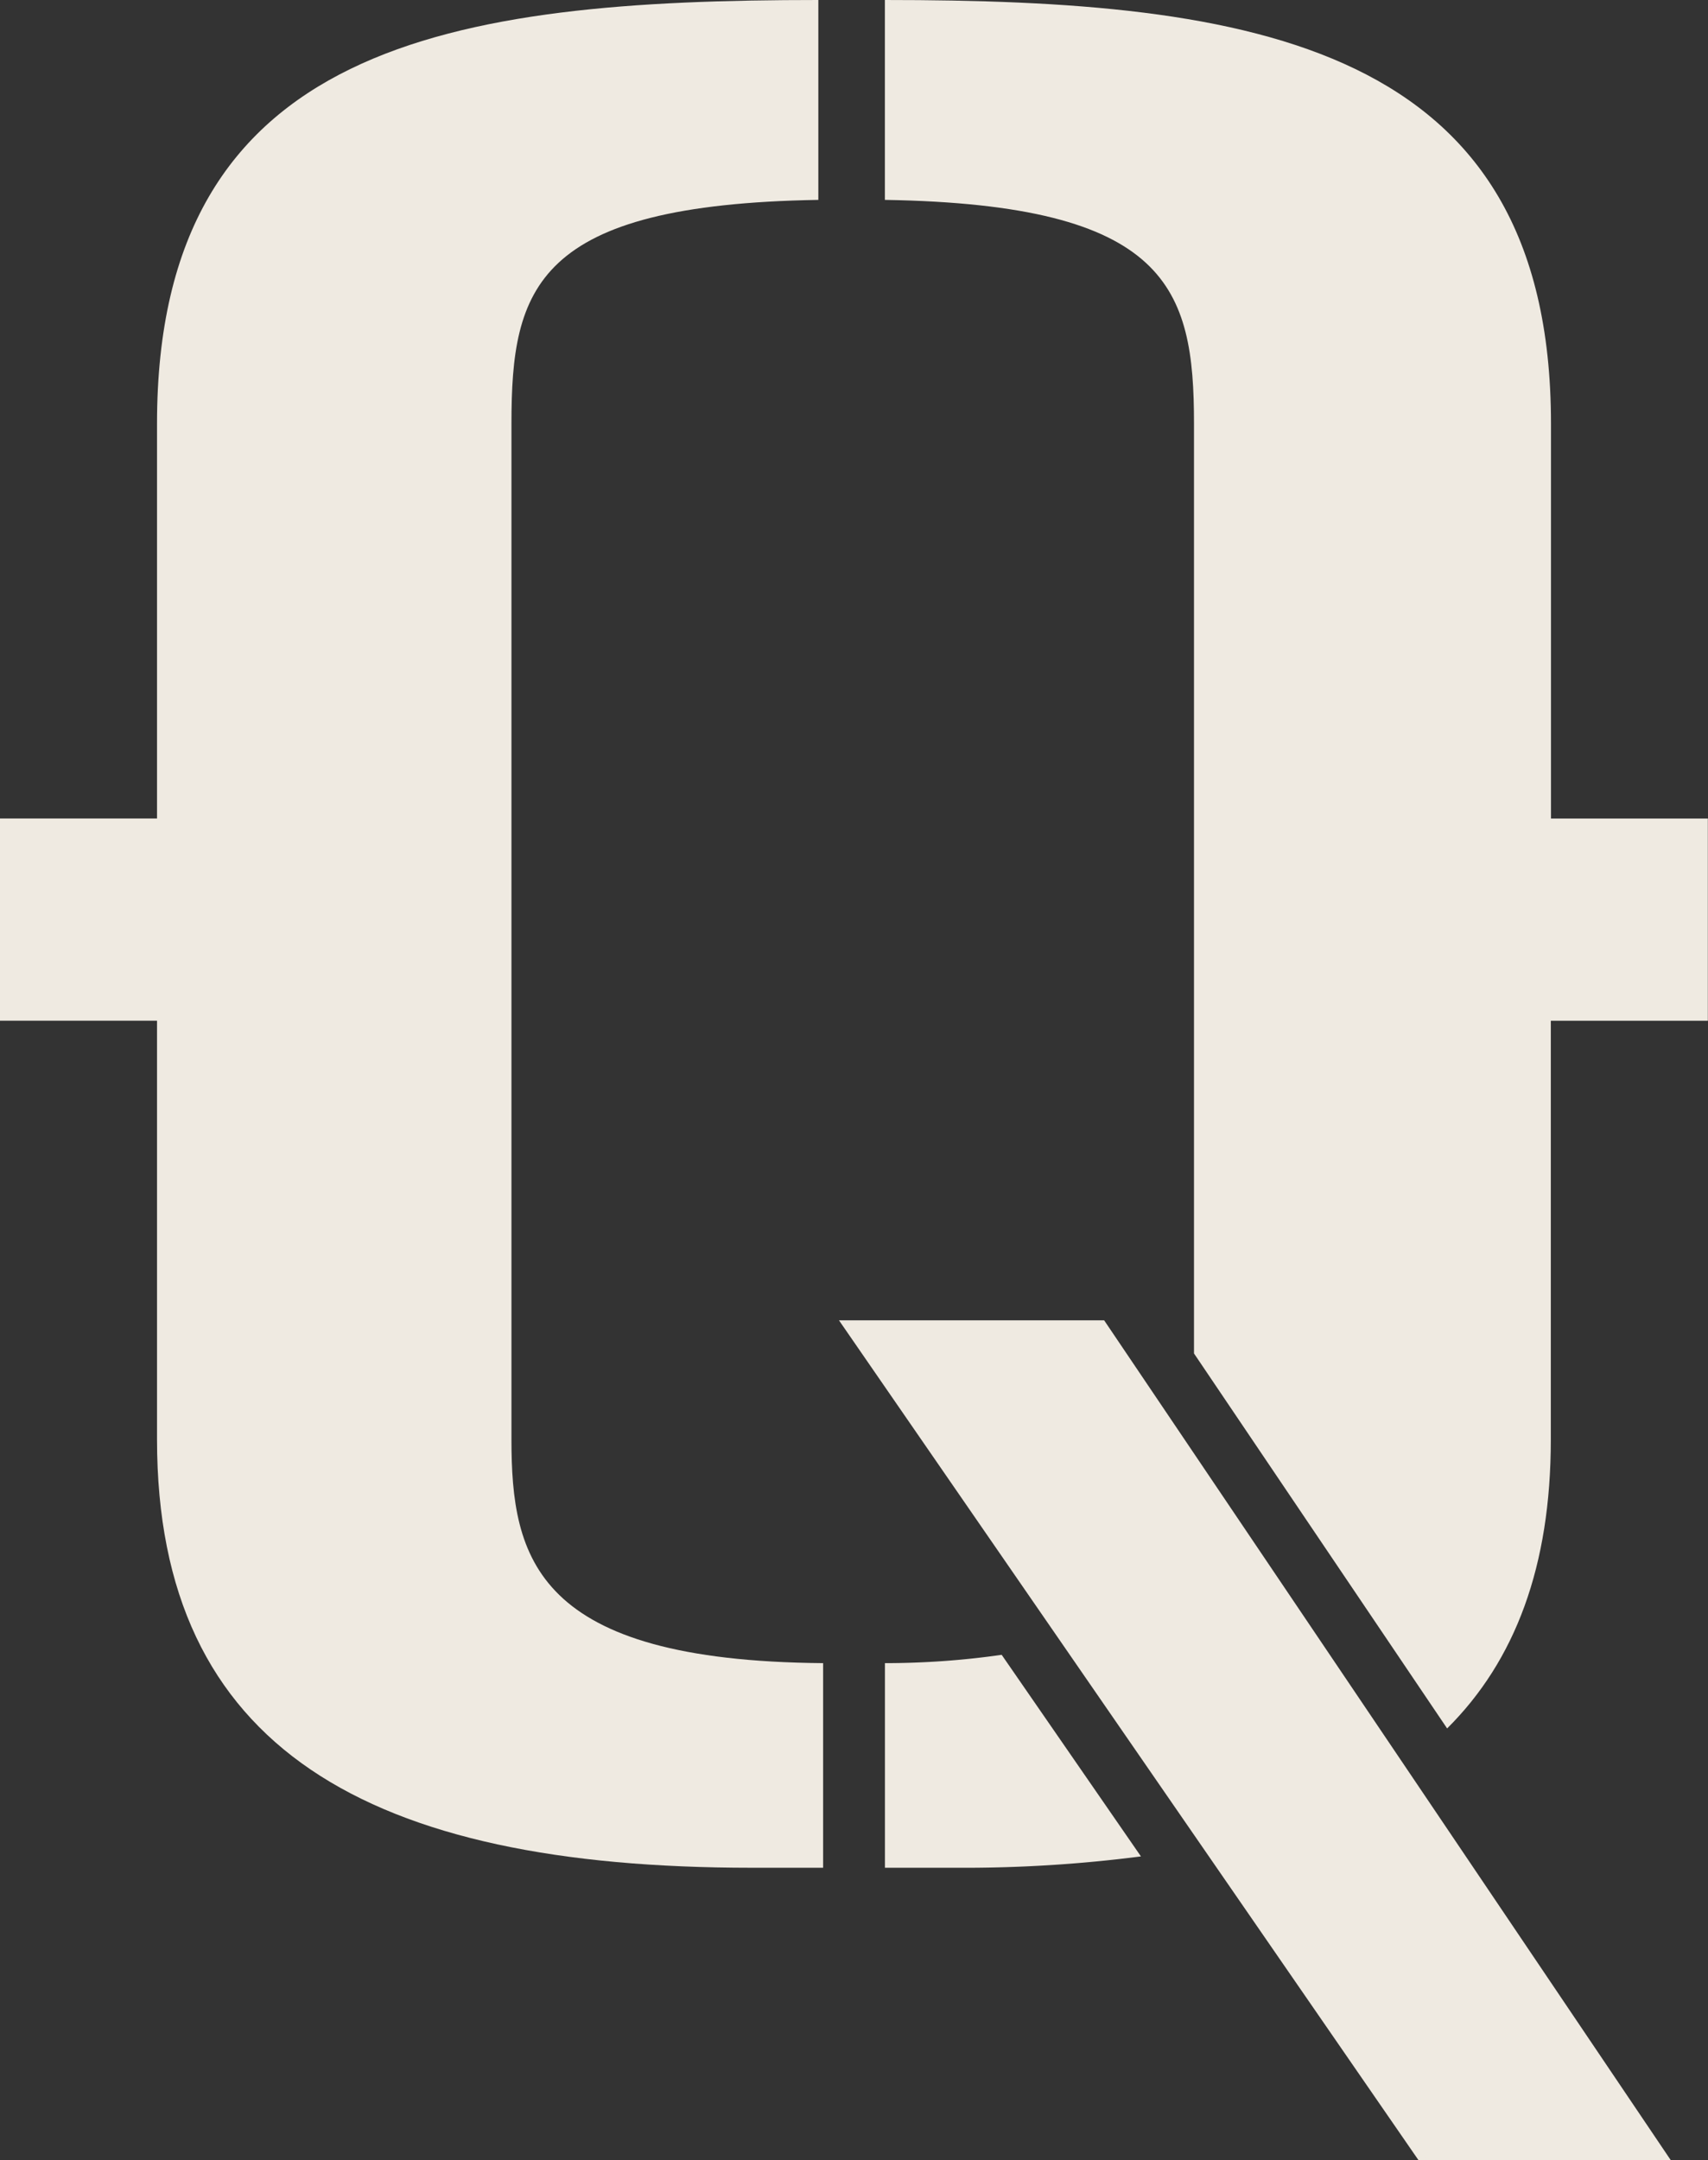 <svg xmlns="http://www.w3.org/2000/svg" viewBox="0 0 321.86 406.97"><rect x="0" y="0" width="321.86" height="406.97" fill="#333333" stroke="none"/><defs><style>.cls-1{fill:#efeae1;}</style></defs><title>Asset 42</title><g id="Layer_2" data-name="Layer 2"><g id="Layer_1-2" data-name="Layer 1"><path class="cls-1" d="M141.66,351.9c-72.18,0-112.07-22.41-112.07-80.69v-78.9H0v-38.1H29.59V79.79C29.59,8.07,85.17,0,154.21,0V37.66c-53.35.89-57.83,16.58-57.83,42.13V271.21c0,22.41,4.48,41.69,58.73,42.14V351.9Z"/><path class="cls-1" d="M208.07,248.76H159.68a17.84,17.84,0,0,1,1.54,1.36,17.84,17.84,0,0,0-1.54-1.36H158.1L267.31,407h1c.26-.82.51-1.64.73-2.5-.22.86-.47,1.68-.73,2.5h46.54Z"/><path class="cls-1" d="M188.76,311.78a155.15,155.15,0,0,1-22,1.57V351.9H180.2A259.18,259.18,0,0,0,215,349.76Z"/><path class="cls-1" d="M225,79.79V255l47.7,70.65c12.84-12.75,19.54-30.58,19.54-54.43v-78.9h29.59v-38.1H292.27V79.79C292.27,8.07,235.79,0,166.75,0V37.66C220.1,38.55,225,54.24,225,79.79Z"/></g></g></svg>